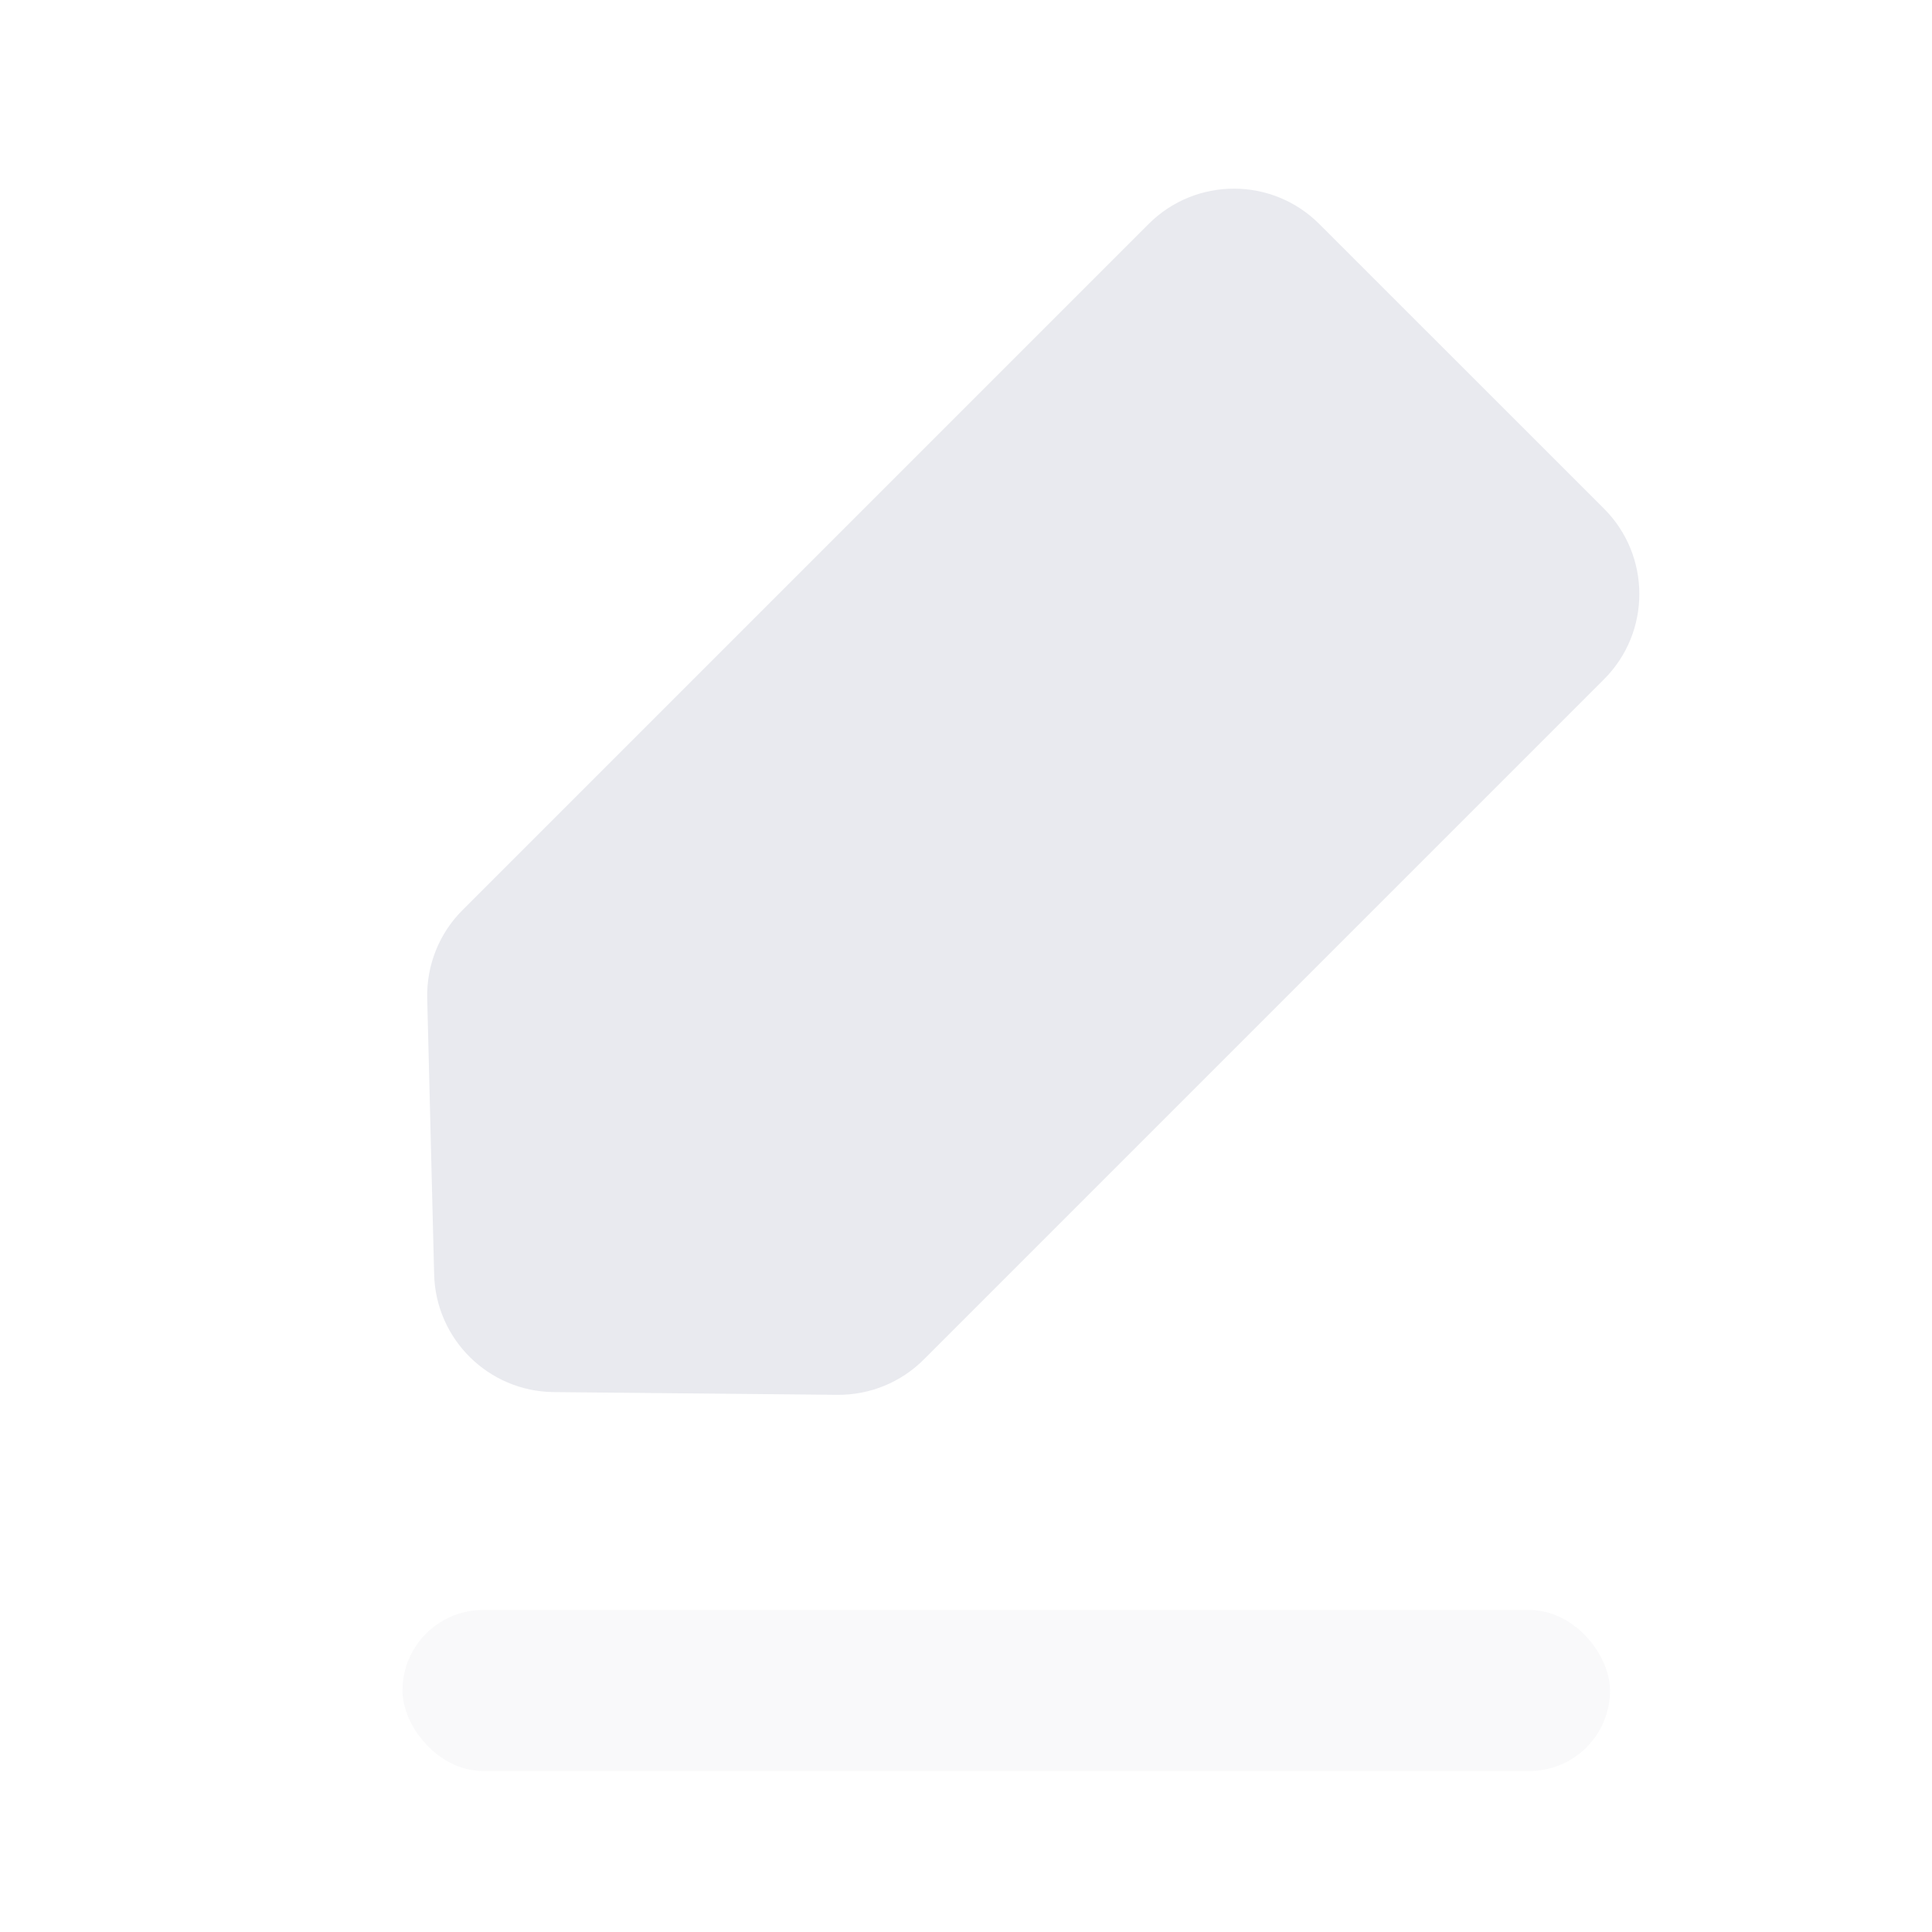 <svg width="24" height="24" viewBox="0 0 24 24" fill="none" xmlns="http://www.w3.org/2000/svg">
<path d="M19.925 6.318C20.511 6.904 20.511 7.854 19.925 8.439L11.476 16.888C11.191 17.173 10.804 17.331 10.401 17.327L6.878 17.293C6.07 17.285 5.413 16.638 5.393 15.83L5.307 12.403C5.297 11.992 5.455 11.595 5.746 11.305L14.268 2.783C14.854 2.197 15.803 2.197 16.389 2.783L19.925 6.318Z" fill="#E9EAEF"/>
<rect opacity="0.3" x="5" y="20" width="15" height="2" rx="1" fill="#E9EAEF"/>
</svg>
